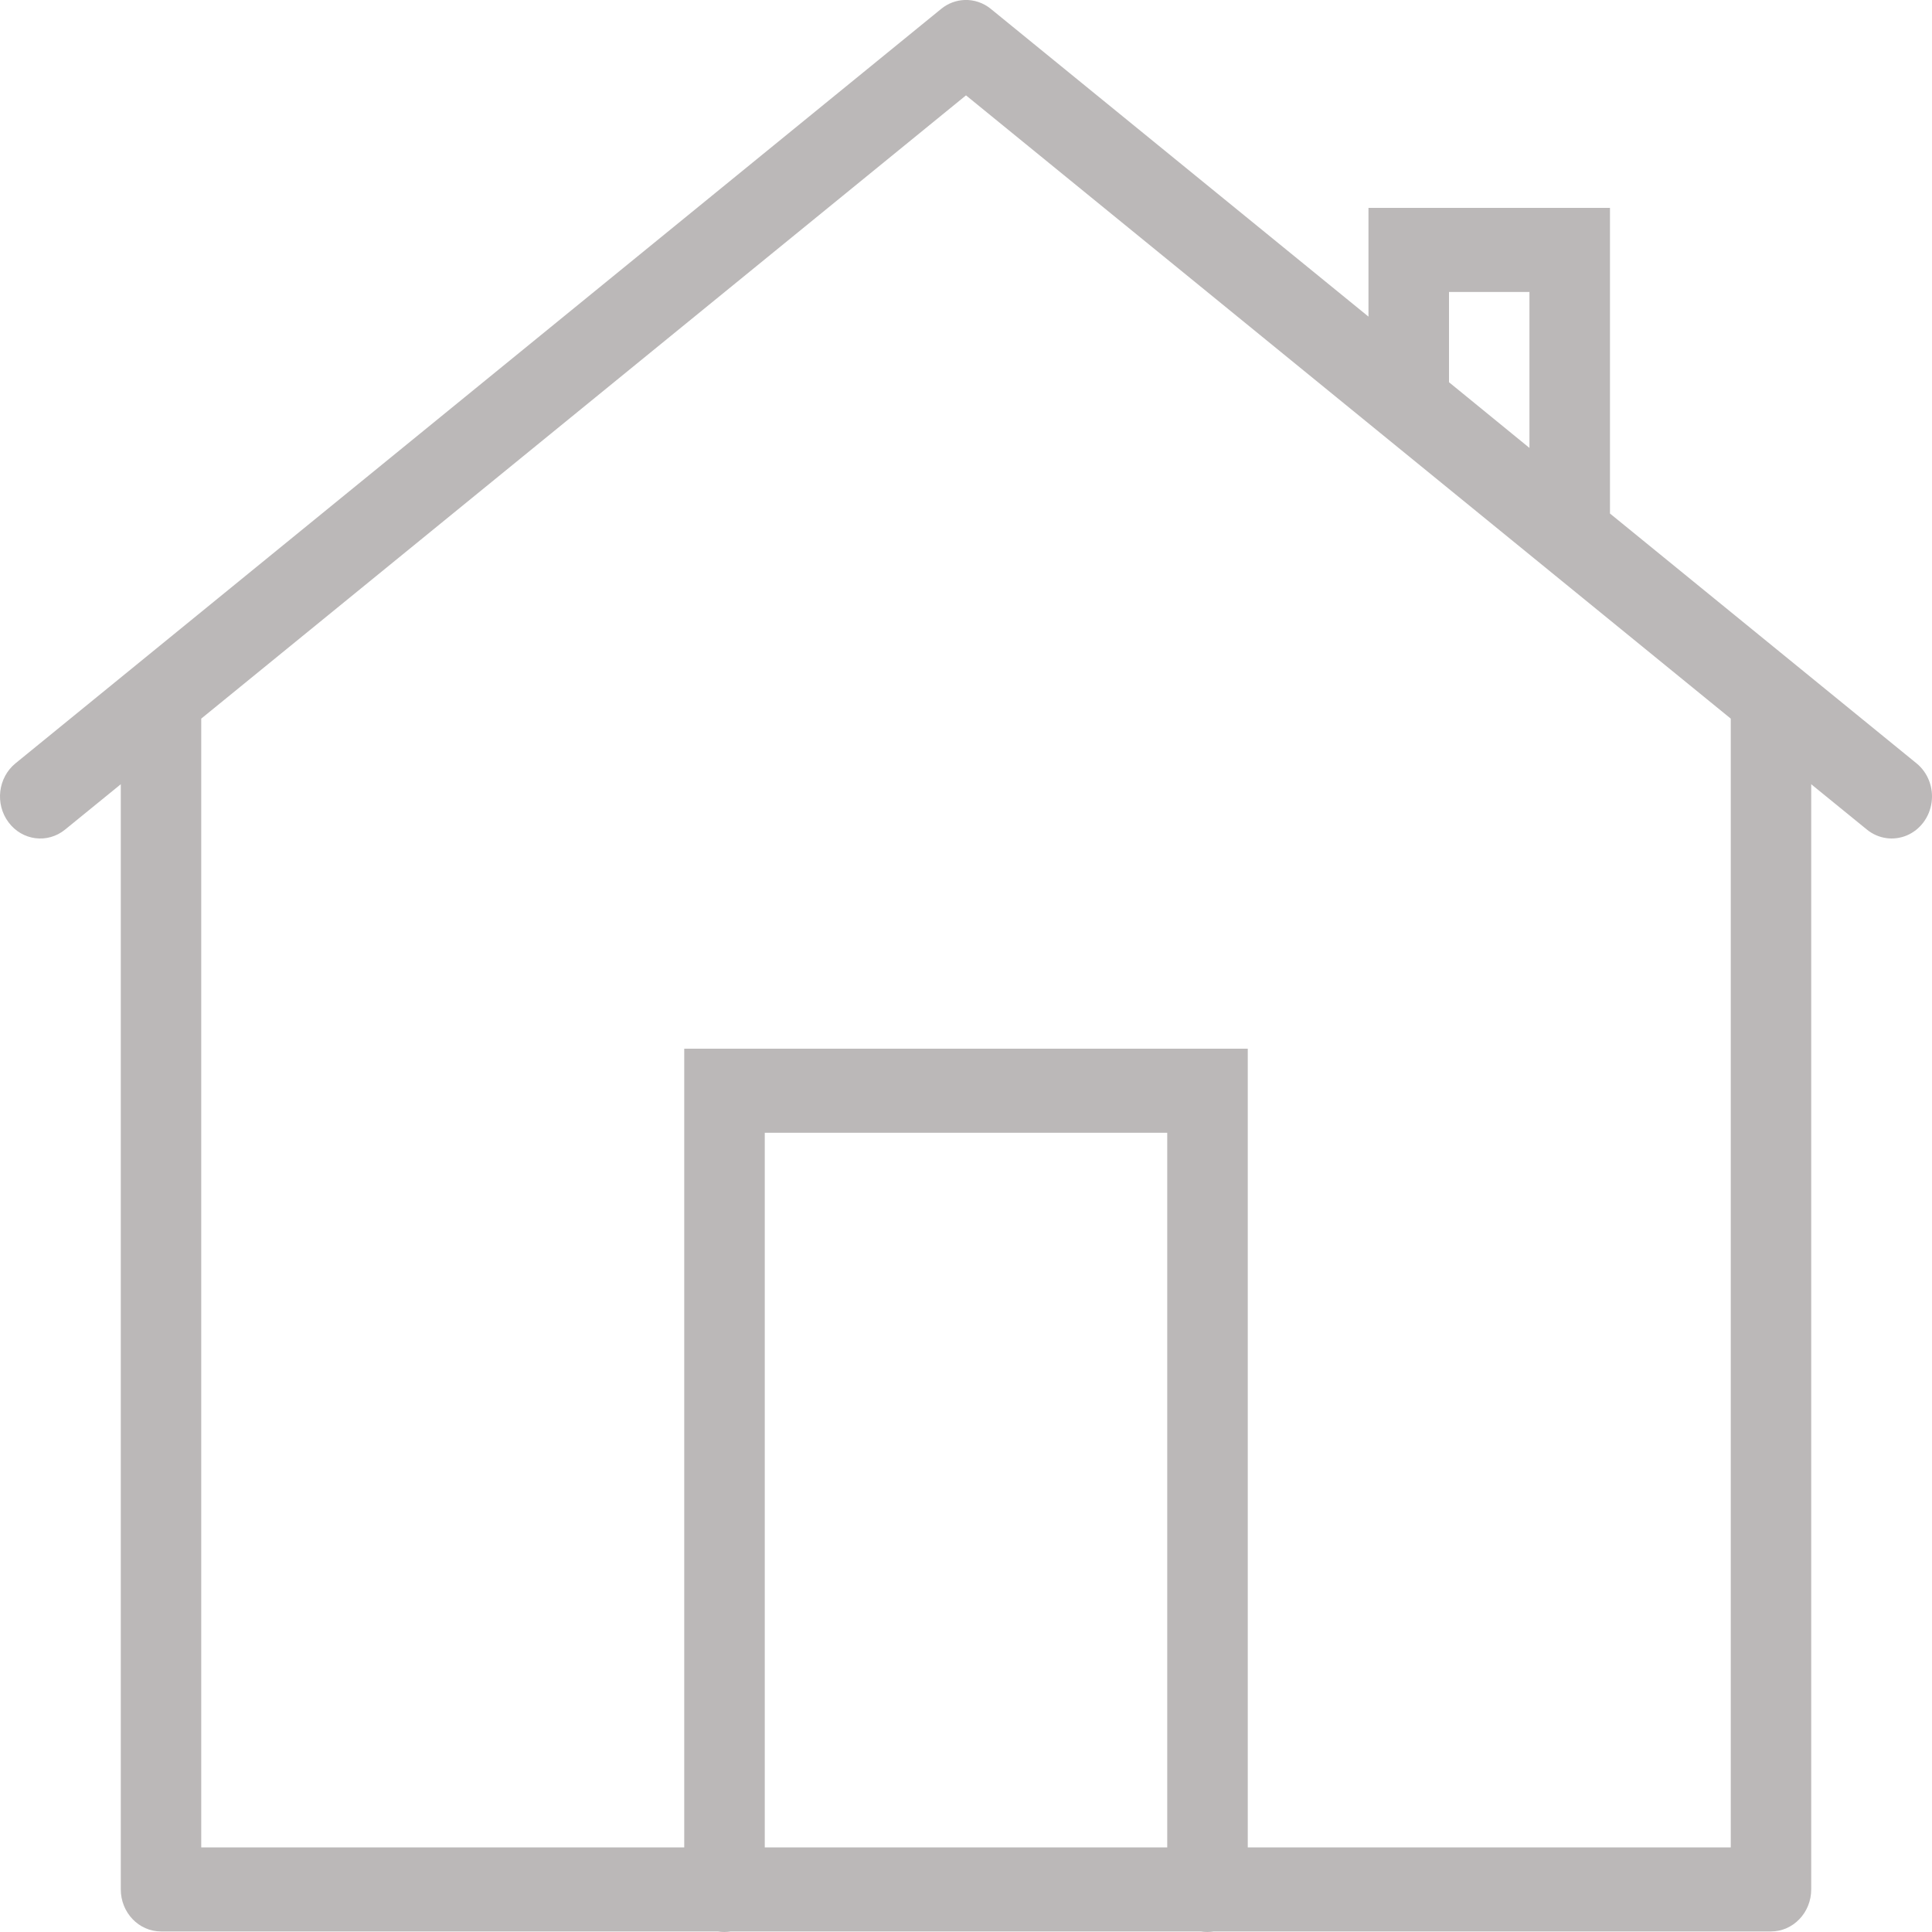 <svg width="25" height="25" viewBox="0 0 25 25" fill="none" xmlns="http://www.w3.org/2000/svg">
    <path d="M12.481 0C12.371 0.004 12.266 0.044 12.18 0.114L0.201 9.877C-0.026 10.062 -0.067 10.403 0.11 10.64C0.287 10.878 0.615 10.92 0.842 10.735L1.563 10.148V24.449C1.563 24.749 1.796 24.993 2.084 24.993H9.288C9.344 25.002 9.401 25.002 9.457 24.993H15.537C15.594 25.002 15.651 25.002 15.707 24.993H22.916C23.204 24.993 23.437 24.749 23.437 24.449V10.148L24.158 10.735C24.305 10.855 24.502 10.883 24.675 10.81C24.847 10.737 24.969 10.574 24.995 10.381C25.021 10.189 24.946 9.996 24.799 9.877L20.833 6.645V2.69H17.708V4.097L12.82 0.114C12.724 0.036 12.603 -0.005 12.481 0ZM12.5 1.234L22.396 9.299V23.905H16.146V13.57H8.854V23.905H2.604V9.299L12.5 1.234ZM18.75 3.778H19.791V5.796L18.75 4.946V3.778ZM9.896 14.658H15.104V23.905H9.896V14.658Z" fill="#BBB8B8"/>
    </svg>
    
    